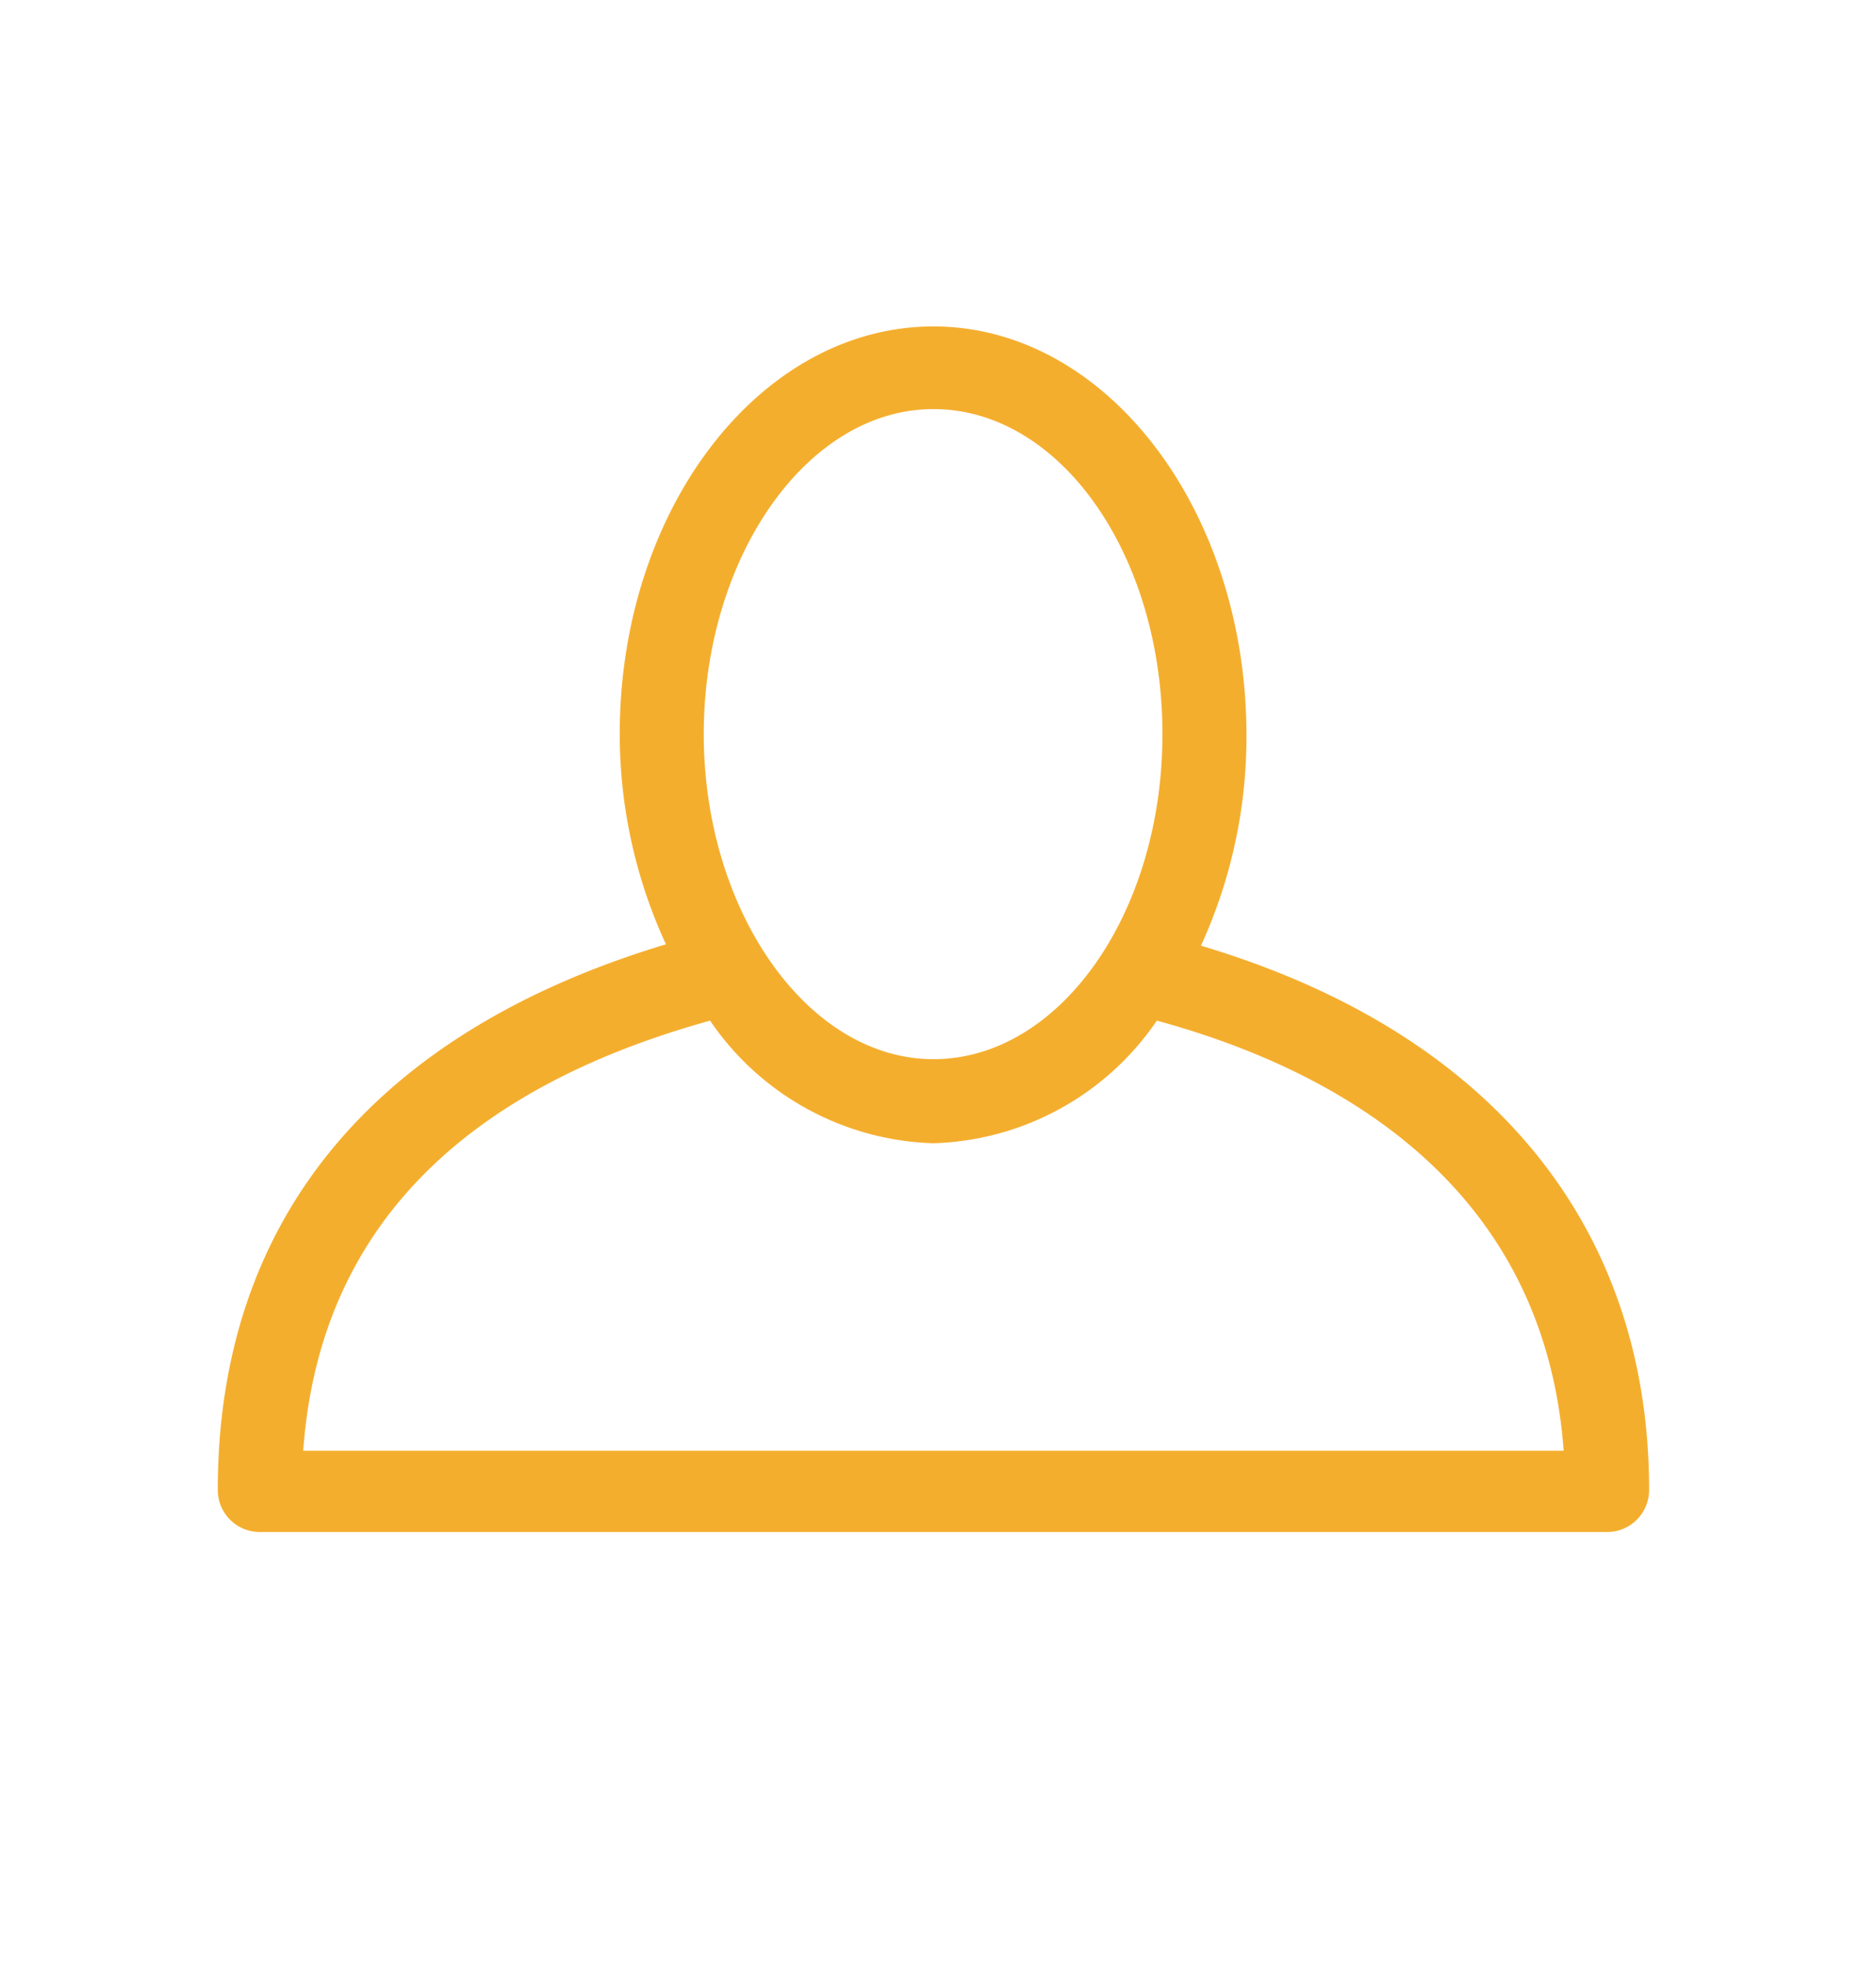 <svg id="Warstwa_1" data-name="Warstwa 1" xmlns="http://www.w3.org/2000/svg" viewBox="0 0 26.79 28.07"><defs><style>.cls-1{fill:#f4ae2e;}</style></defs><title>wielkoscgrupy_1</title><path class="cls-1" d="M17.15,13.5a7.17,7.17,0,0,0,.65-3c0-3.22-2-5.84-4.47-5.84S8.85,7.26,8.85,10.48a7.16,7.16,0,0,0,.66,3c-4.18,1.26-6.4,3.94-6.4,7.79a.6.6,0,0,0,.6.6H22.95a.6.6,0,0,0,.6-.6C23.55,17.49,21.28,14.73,17.15,13.5ZM13.33,5.84c1.81,0,3.27,2.08,3.27,4.64s-1.47,4.64-3.27,4.64S10.05,13,10.05,10.48,11.52,5.84,13.33,5.84Zm-9,14.87c.22-3.07,2.17-5.13,5.81-6.14a4,4,0,0,0,3.19,1.75,4,4,0,0,0,3.19-1.75c2.57.7,5.53,2.34,5.81,6.14Z"/></svg>